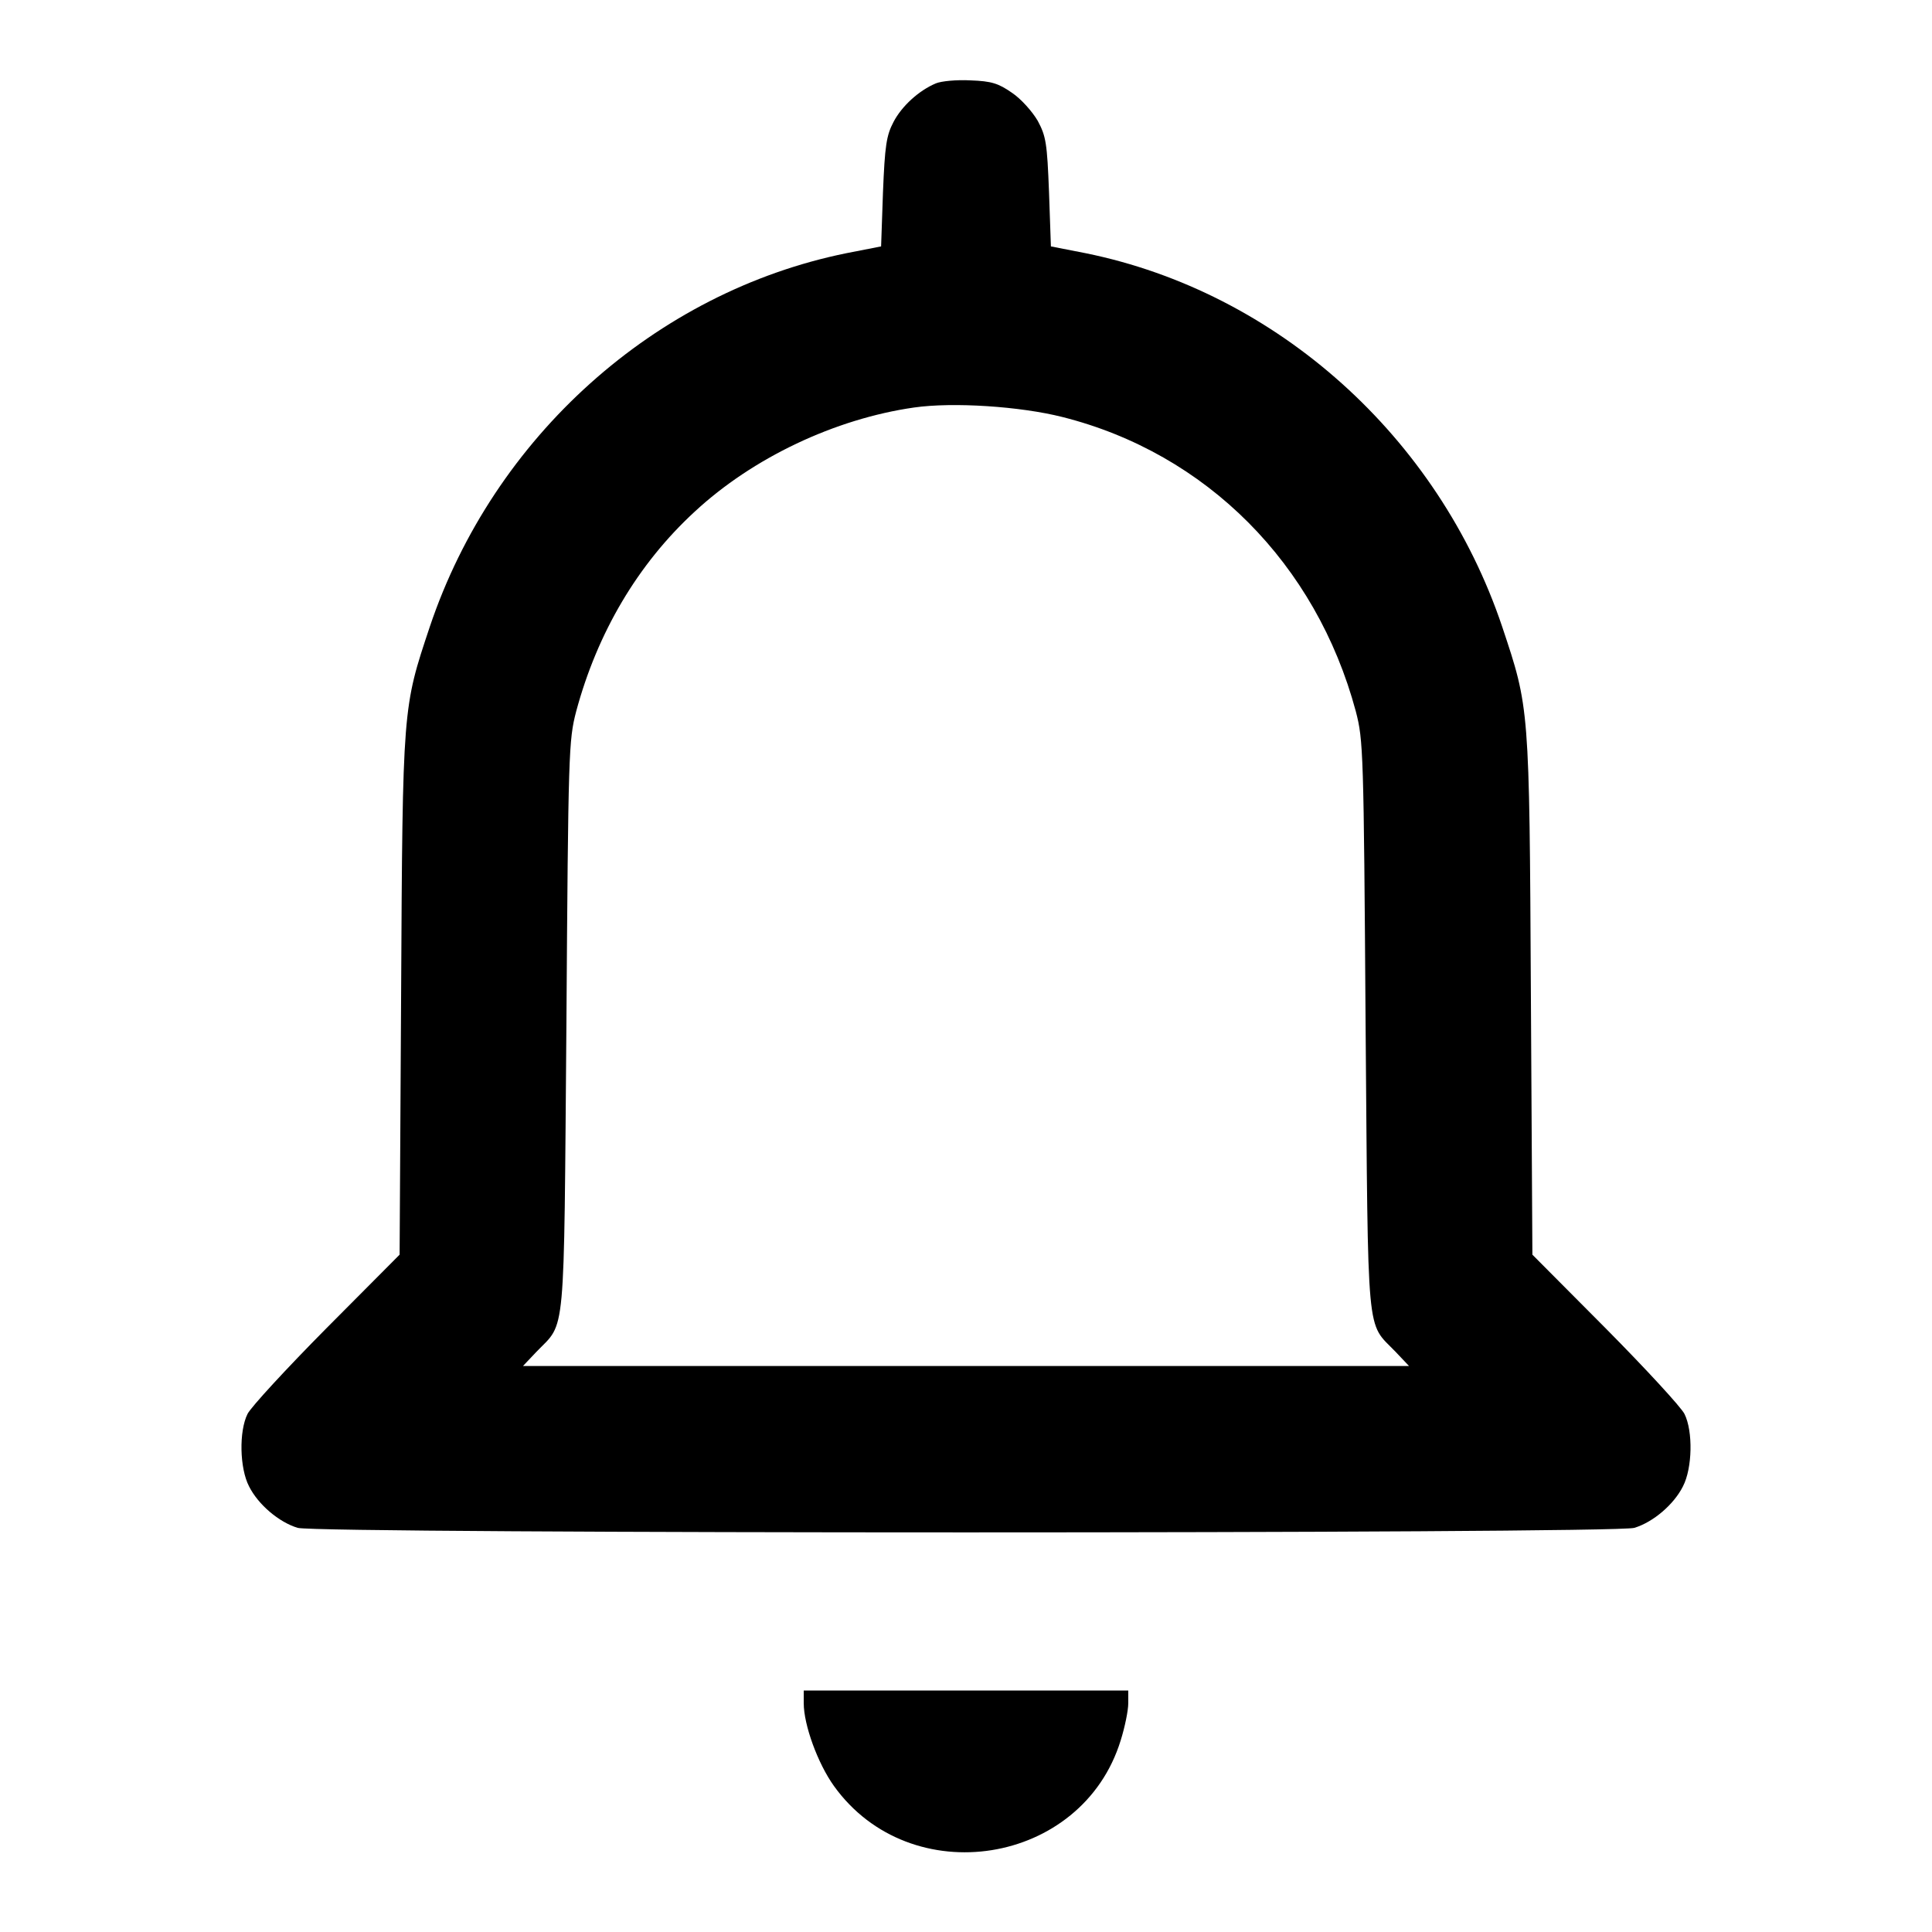 <?xml version="1.0" standalone="no"?>
<!DOCTYPE svg PUBLIC "-//W3C//DTD SVG 20010904//EN"
 "http://www.w3.org/TR/2001/REC-SVG-20010904/DTD/svg10.dtd">
<svg version="1.0" xmlns="http://www.w3.org/2000/svg"
 width="24pt" height="24pt" viewBox="0 0 512 512"
 preserveAspectRatio="xMidYMid meet">
<g transform="translate(0,512) scale(0.1,-0.1)"
fill="#000000" stroke="none">
<path d="M2480 4899 c-45 -19 -90 -60 -112 -102 -19 -36 -23 -63 -28 -186 l-5
-144 -92 -18 c-507 -103 -935 -487 -1104 -990 -72 -216 -72 -209 -76 -974 l-4
-690 -194 -195 c-106 -107 -200 -209 -209 -227 -23 -46 -21 -144 4 -192 24
-48 79 -95 129 -110 55 -16 3487 -16 3542 0 50 15 105 62 129 110 25 48 27
146 4 192 -9 18 -103 120 -209 227 l-194 195 -4 690 c-4 765 -4 758 -76 974
-169 503 -597 887 -1104 990 l-92 18 -5 144 c-5 130 -8 148 -30 189 -14 24
-44 58 -68 74 -36 25 -54 31 -110 33 -37 2 -78 -2 -92 -8z m335 -884 c382 -96
673 -389 778 -780 20 -77 21 -105 26 -835 7 -844 1 -781 79 -862 l36 -38
-1174 0 -1174 0 36 38 c78 81 72 18 79 862 5 730 6 758 26 835 56 208 163 390
314 529 154 143 372 246 581 276 104 15 282 3 393 -25z"/>
<path d="M2130 606 c0 -57 37 -159 80 -219 203 -283 658 -211 760 121 11 35
20 79 20 98 l0 34 -430 0 -430 0 0 -34z"/>
</g>
</svg>
